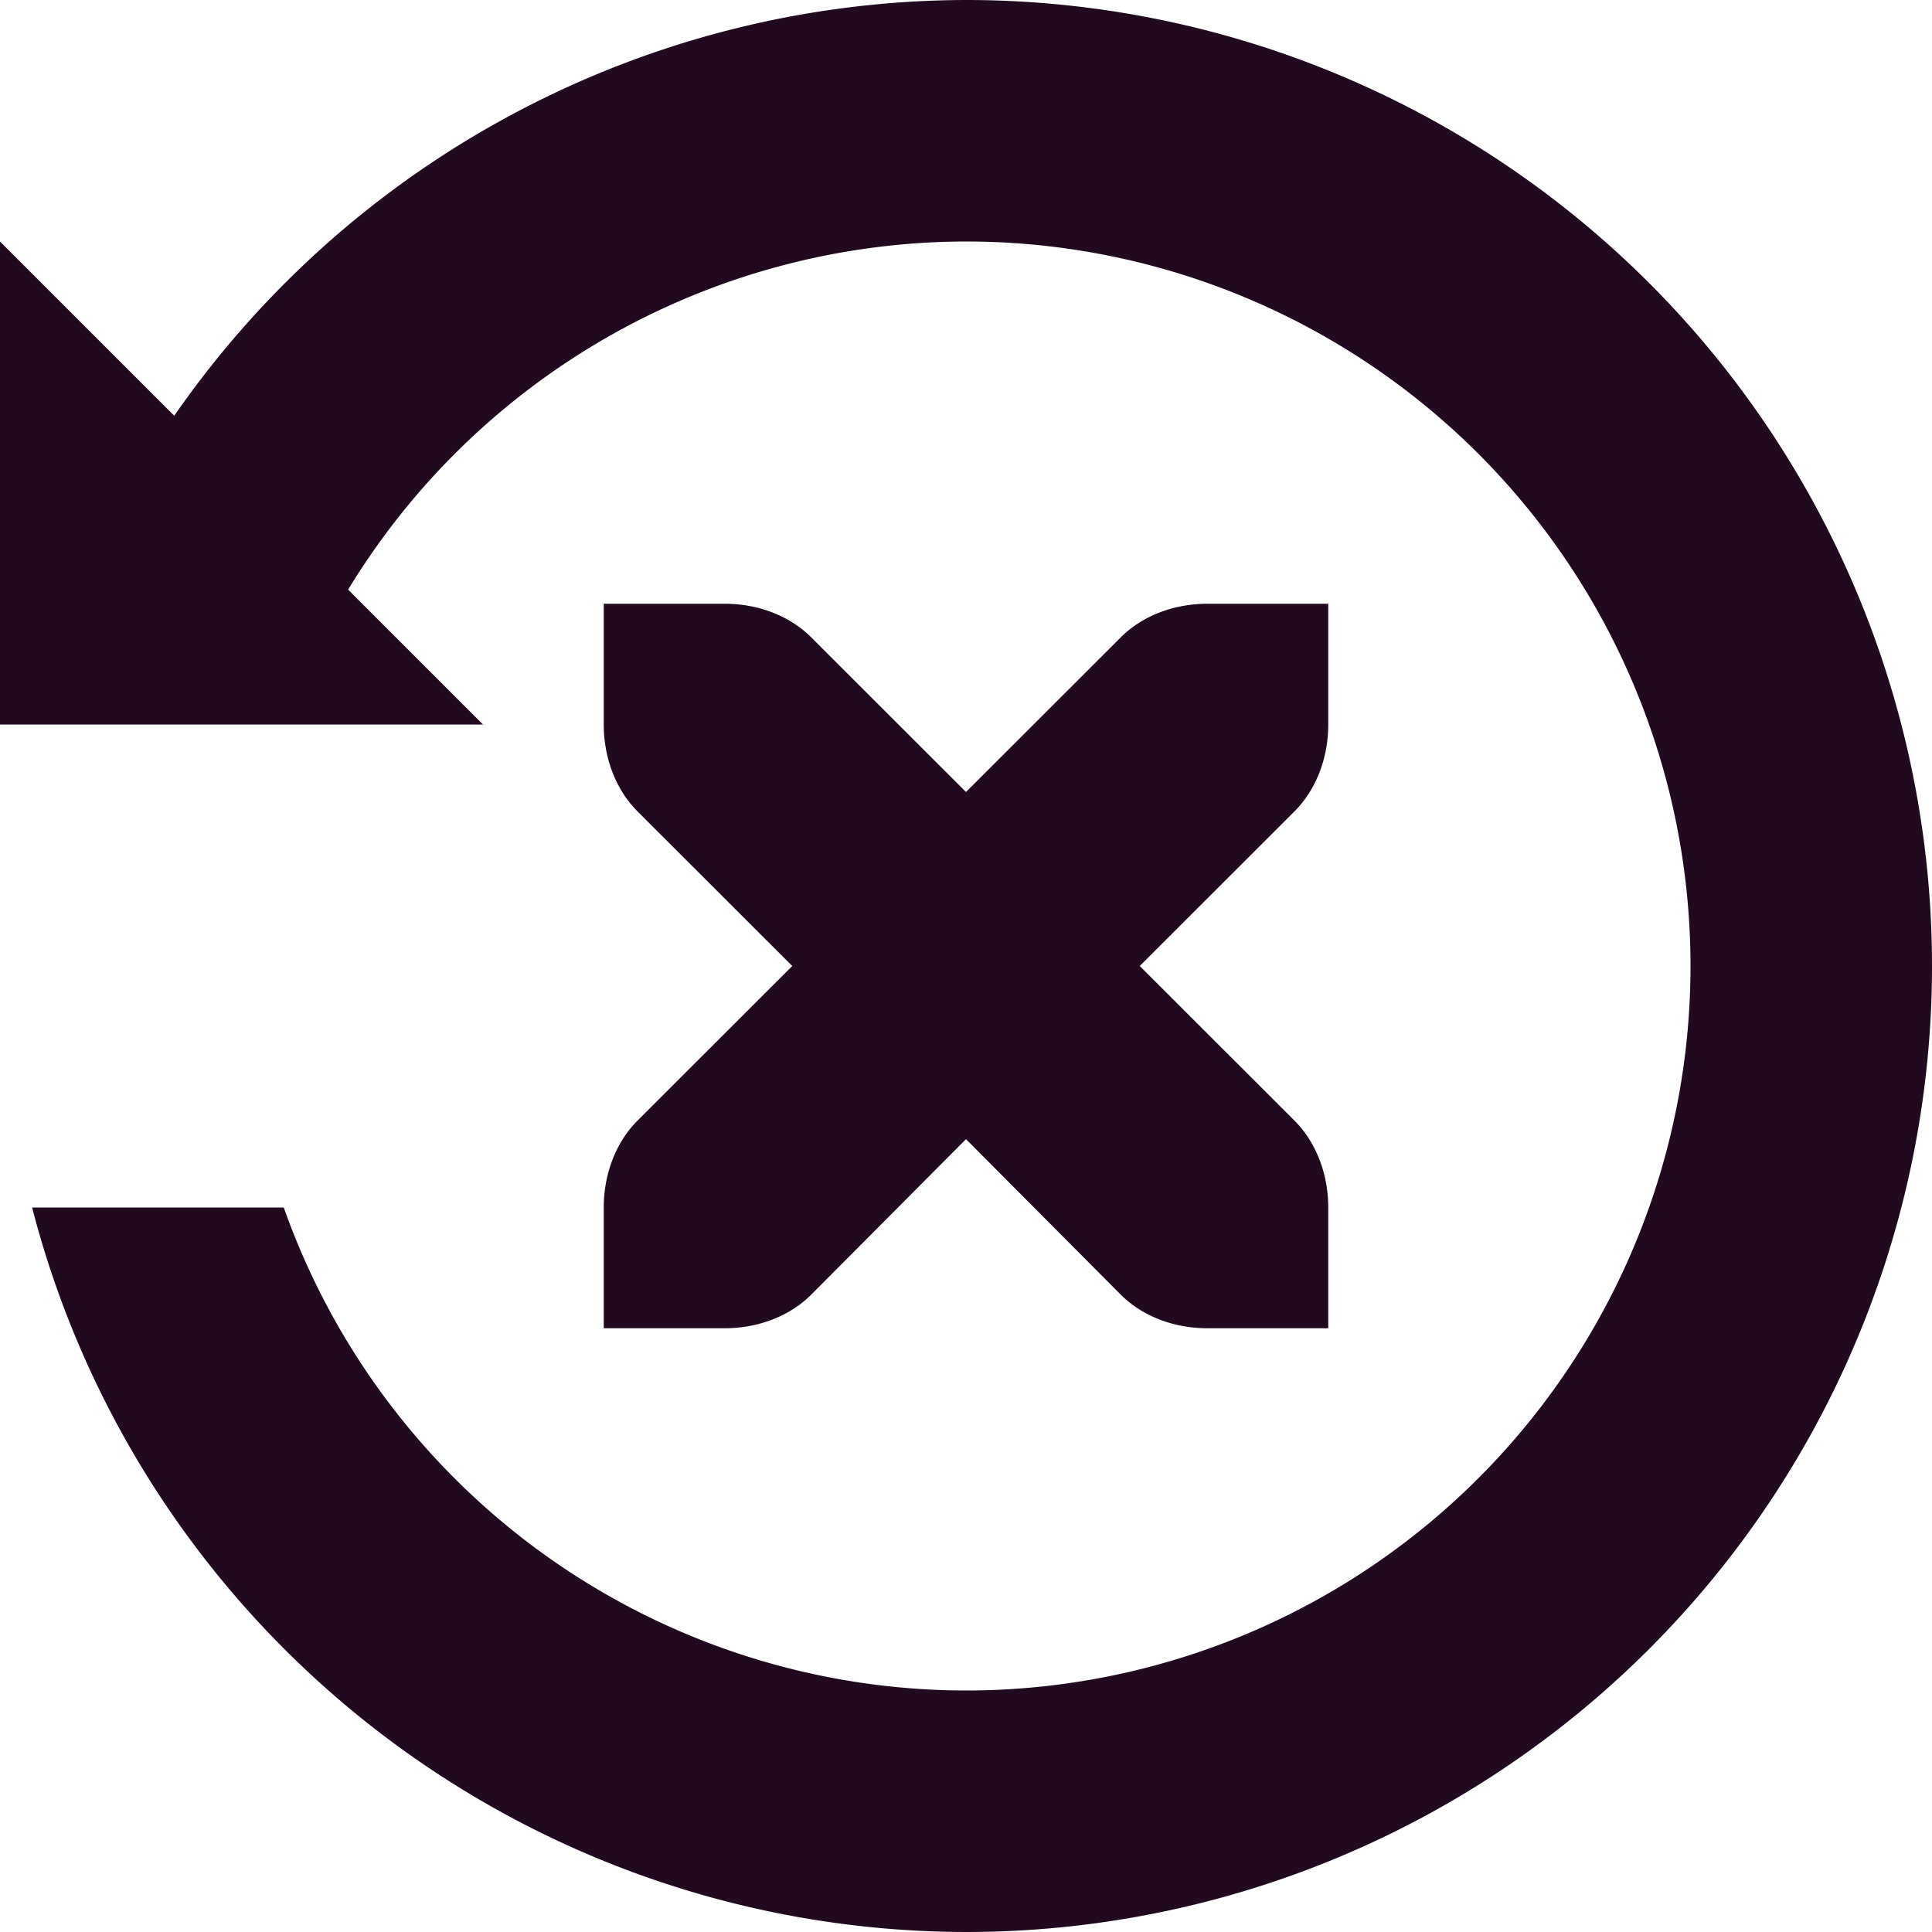 <svg xmlns="http://www.w3.org/2000/svg" width="16" height="16" version="1.1">
 <defs>
  <style id="current-color-scheme" type="text/css">
   .ColorScheme-Text { color:#21091f; } .ColorScheme-Highlight { color:#721f6a; } .ColorScheme-NeutralText { color:#ef8d6c; } .ColorScheme-PositiveText { color:#e95e2f; } .ColorScheme-NegativeText { color:#671c60; }
  </style>
 </defs>
 <path style="fill:currentColor" class="ColorScheme-Text" d="M 8 0 A 8 8 0 0 0 1.443 3.443 L 0 2 L 0 6 L 0.26 6 L 2.352 6 L 4 6 L 2.883 4.883 A 6 6 0 0 1 8 2 A 6 6 0 0 1 14 8 A 6 6 0 0 1 8 14 A 6 6 0 0 1 2.35 10 L 0.266 10 A 8 8 0 0 0 8 16 A 8 8 0 0 0 16 8 A 8 8 0 0 0 8 0 z M 5 5 L 5 6 C 5 6.276 5.099 6.538 5.279 6.719 L 6.561 8 L 5.279 9.281 C 5.099 9.462 5 9.724 5 10 L 5 11 L 6 11 C 6.28 11 6.541 10.9 6.721 10.719 L 8 9.434 L 9.279 10.719 C 9.459 10.9 9.72 11 10 11 L 11 11 L 11 10 C 11 9.724 10.901 9.462 10.721 9.281 L 9.439 8 L 10.721 6.719 C 10.901 6.538 11 6.276 11 6 L 11 5 L 10 5 C 9.72 5 9.459 5.1 9.279 5.281 L 8 6.559 L 6.721 5.281 C 6.541 5.1 6.28 5 6 5 L 5 5 z"/>
</svg>
